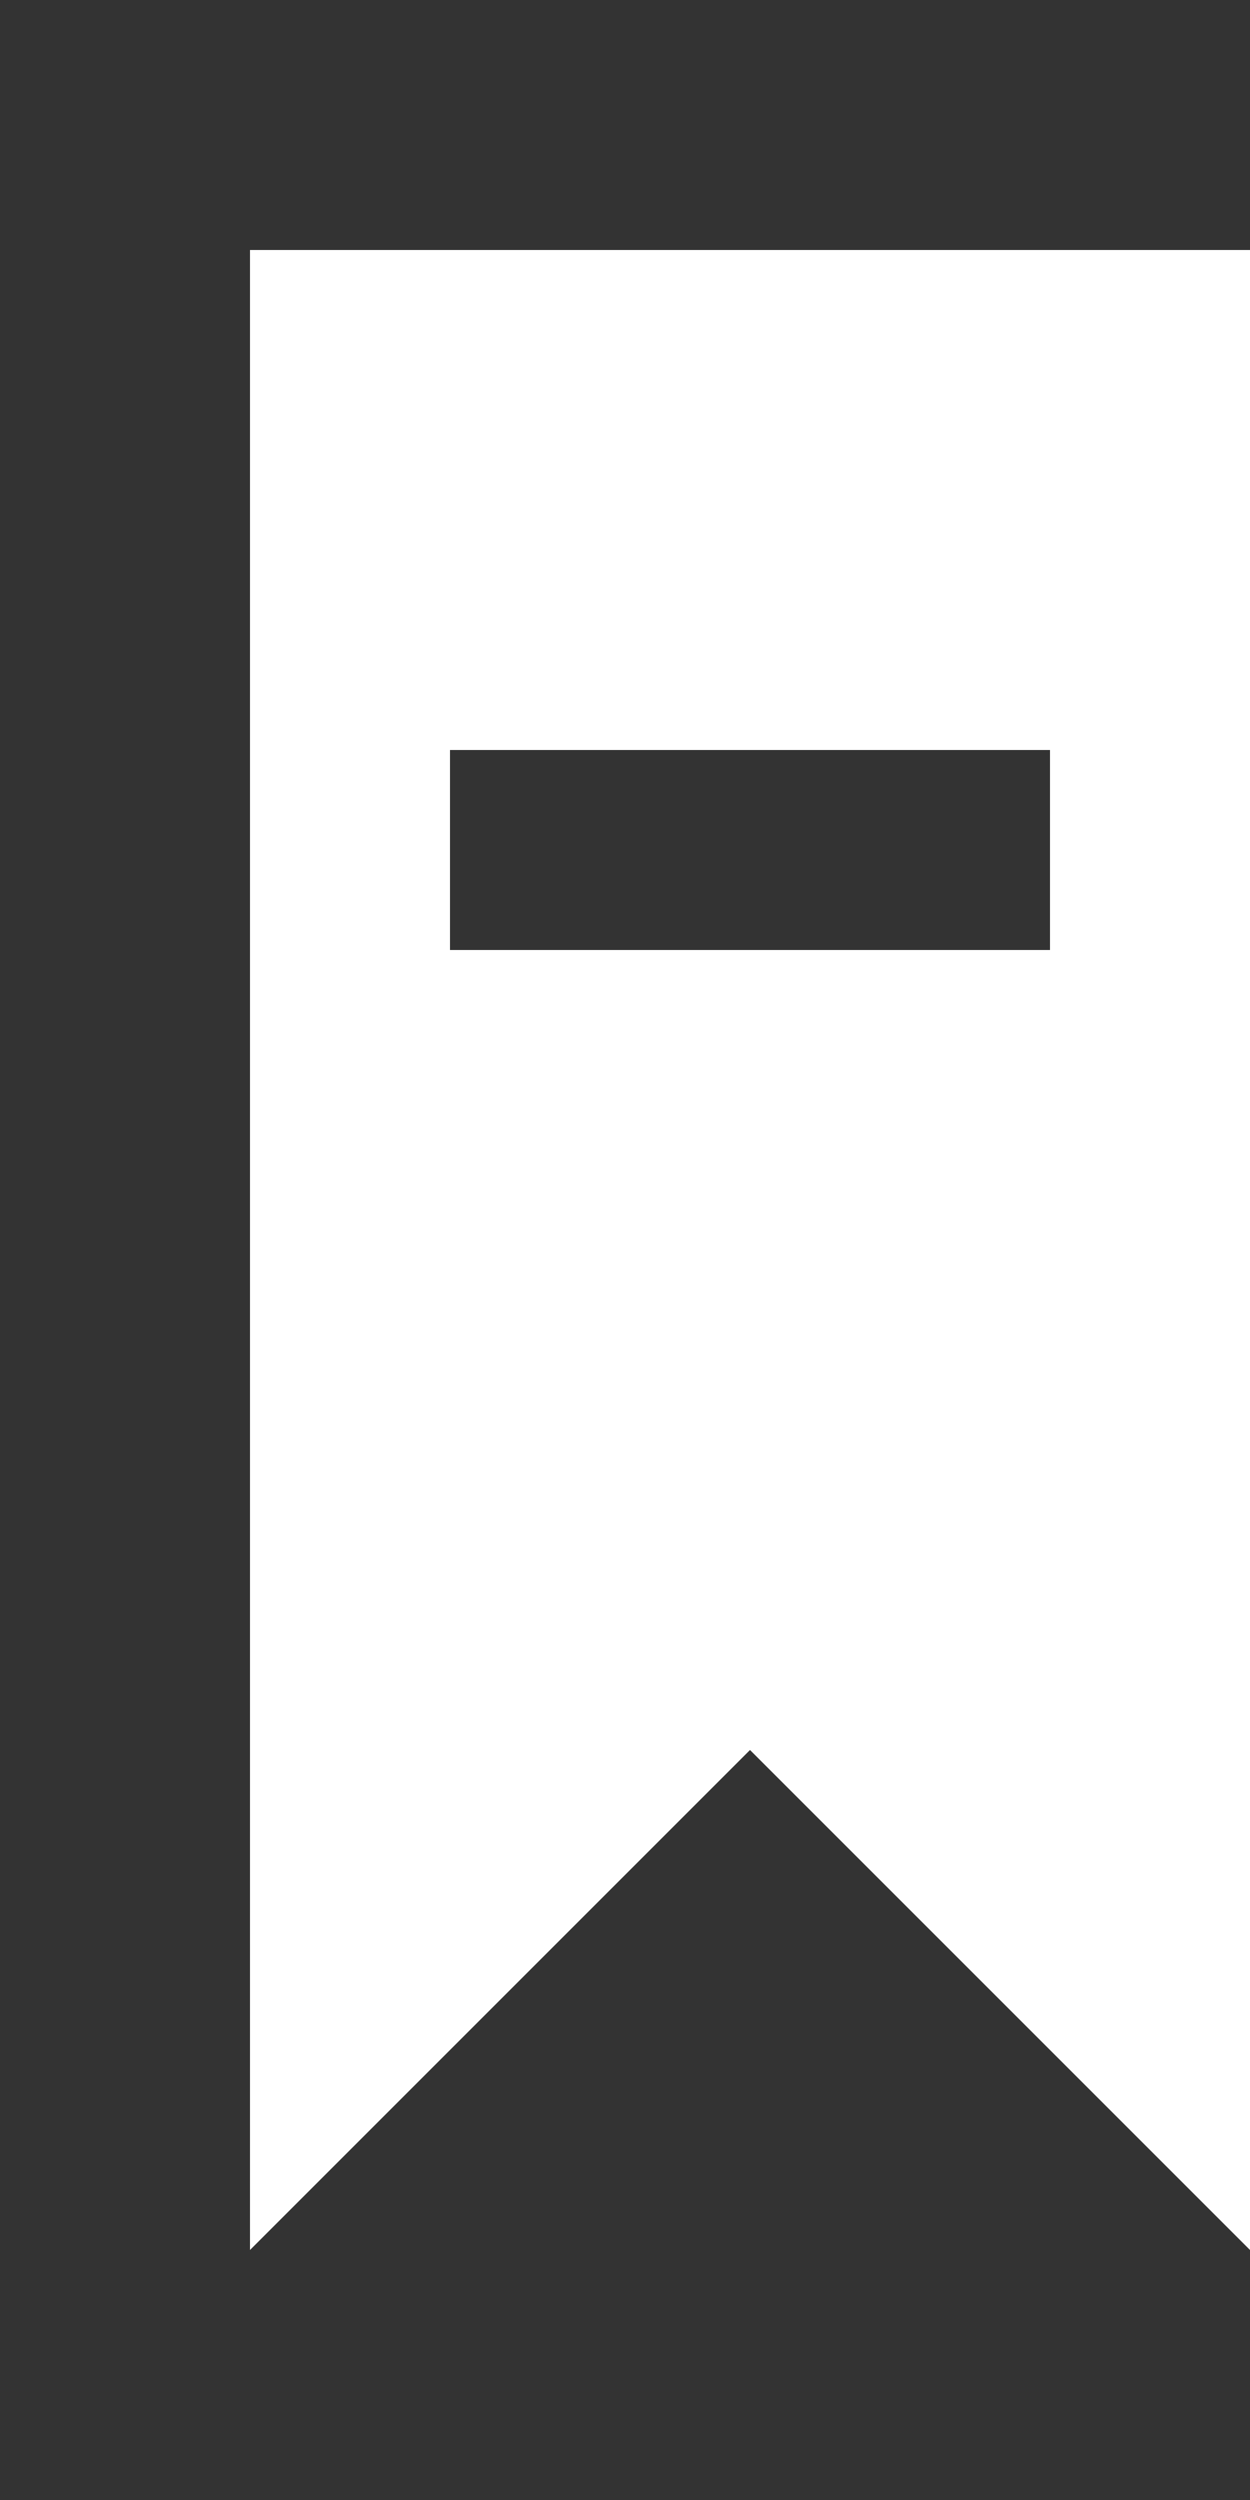 <!-- Generated by IcoMoon.io -->
<svg version="1.1" xmlns="http://www.w3.org/2000/svg" width="20" height="40" viewBox="0 0 20 40">
<rect x="0" y="0" width="20" height="40" fill="#333333" stroke="none"/>
<title>mp-bookmark_minus_fill-</title>
<path fill="#fff" d="M7.2 15.2v-3.2h9.6v3.2h-9.6zM4 4v32l8-8 8 8v-32h-16z"></path>
</svg>
